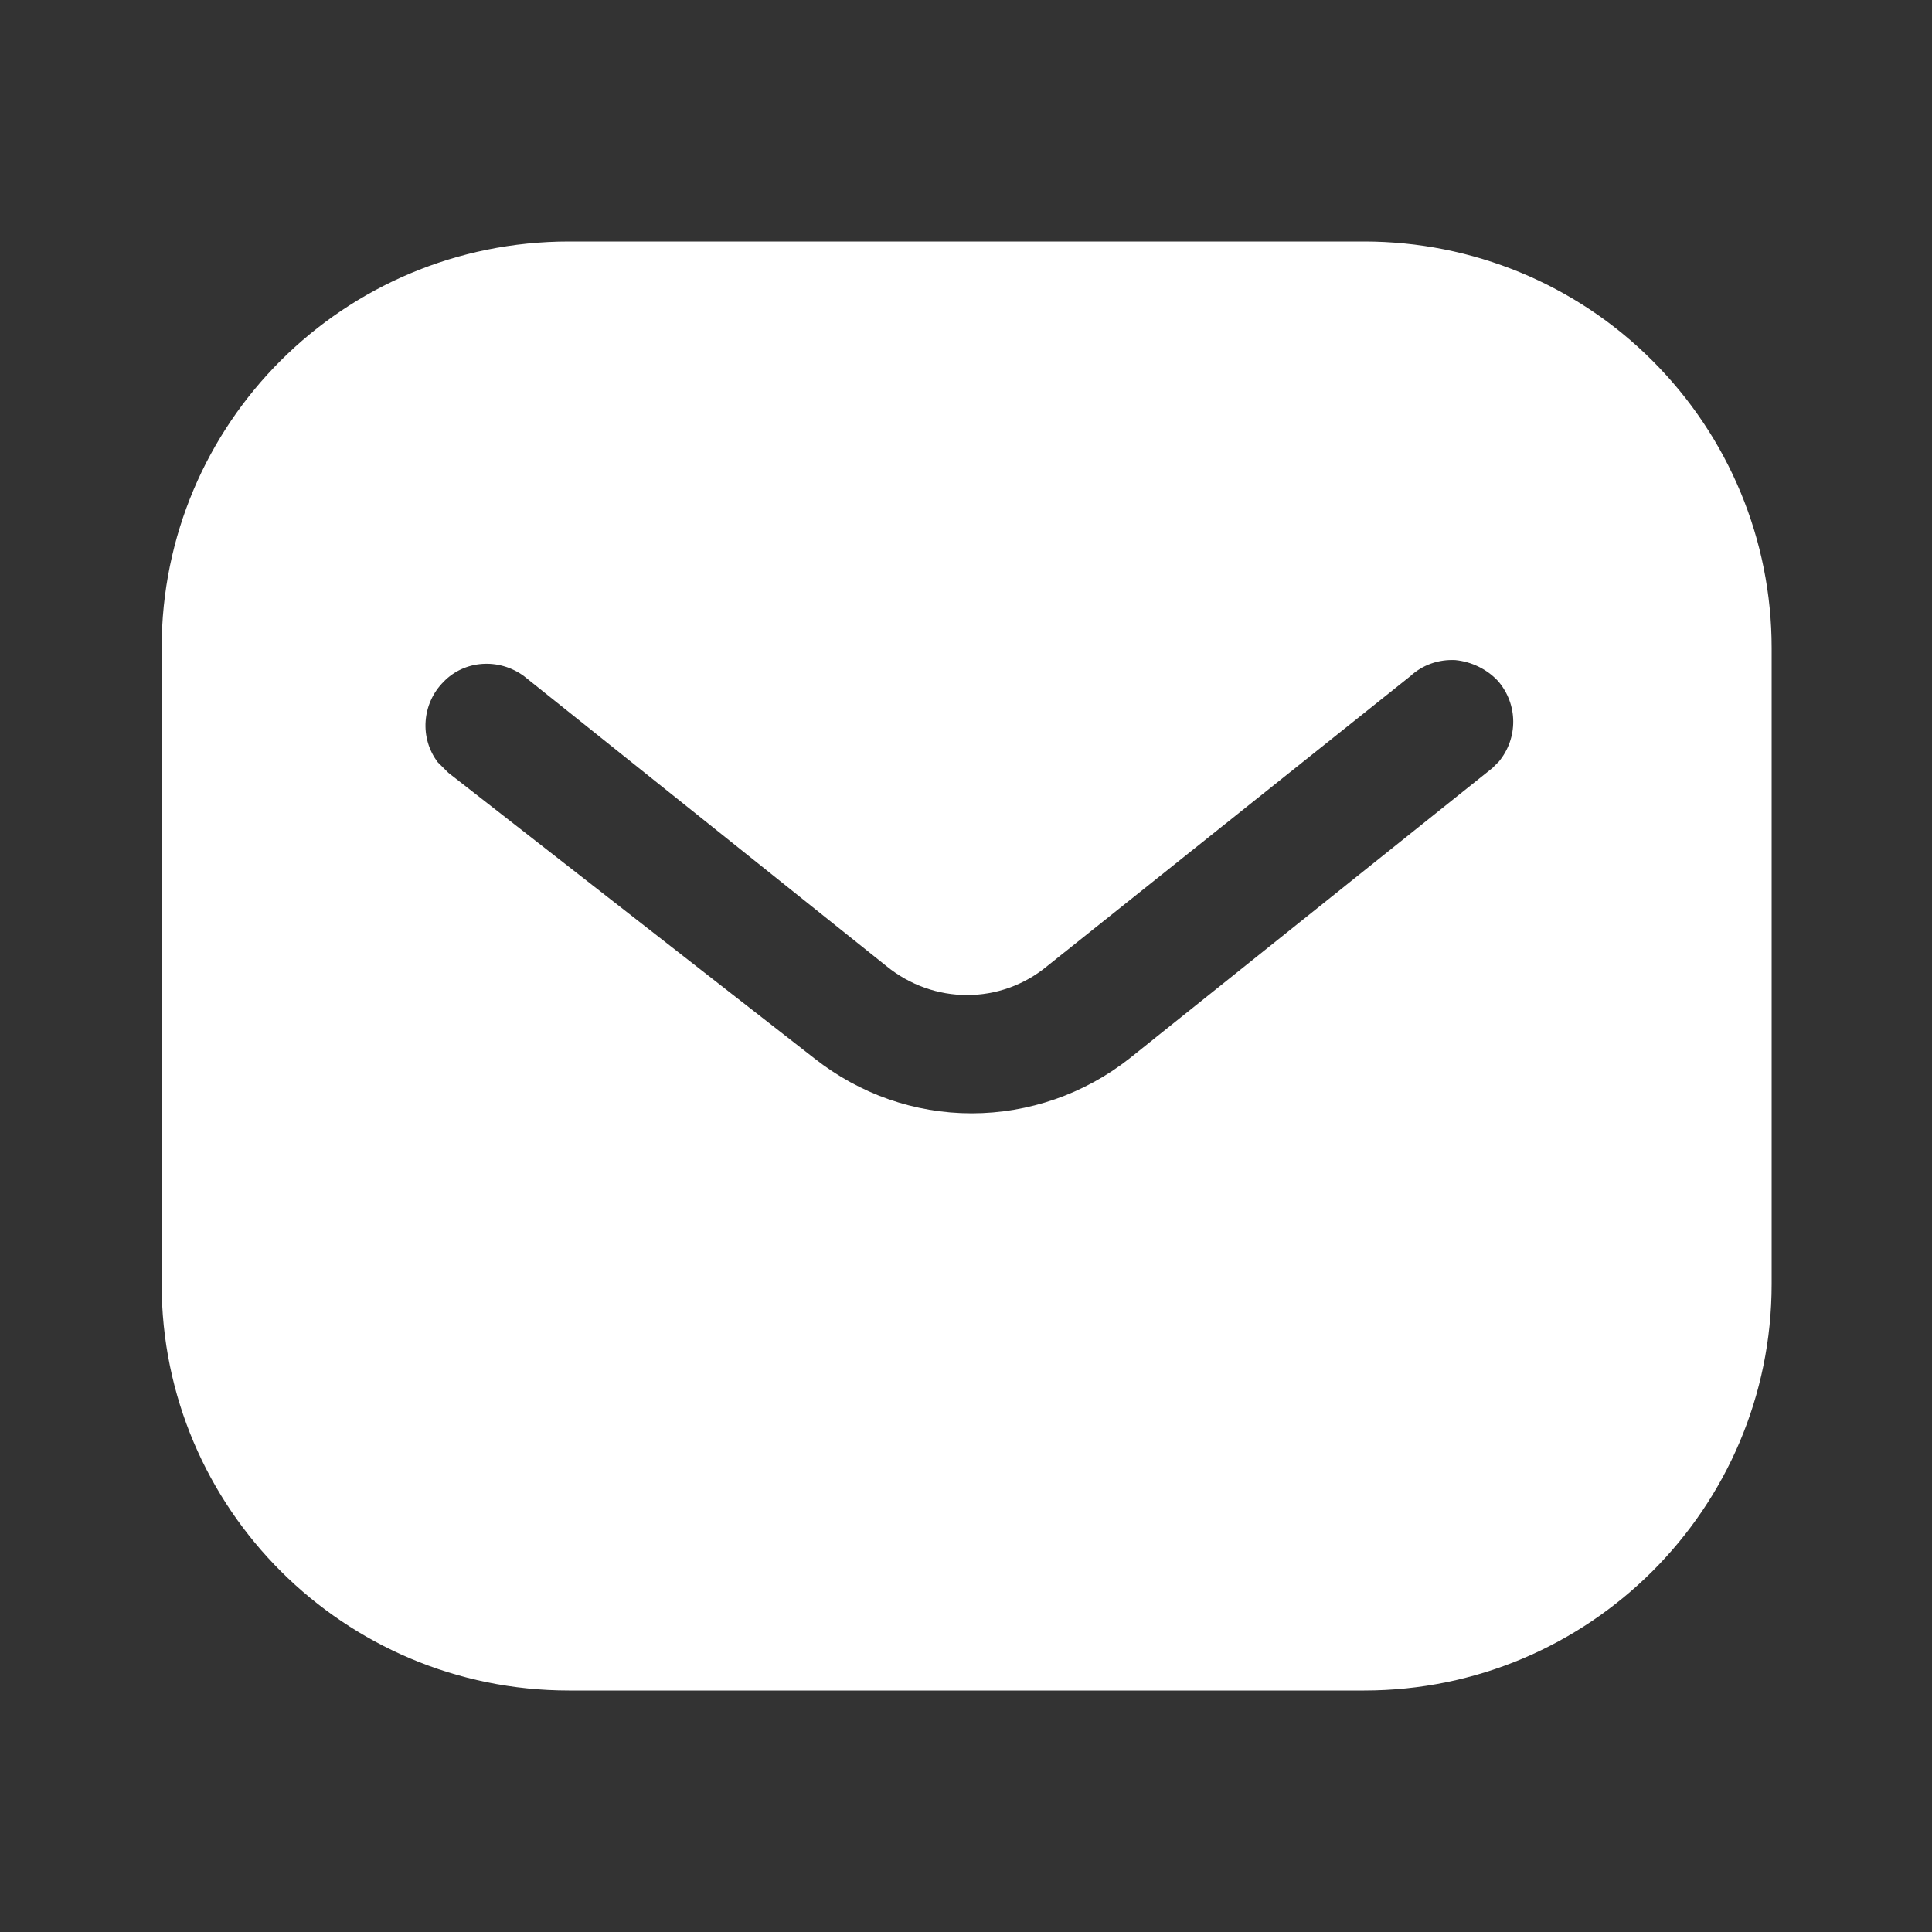 <svg width="24" height="24" viewBox="0 0 24 24" fill="none" xmlns="http://www.w3.org/2000/svg">
<rect x="0" y="0" width="24" height="24" fill="#333333" stroke="none"/>
<path fill-rule="evenodd" clip-rule="evenodd" d="M16.947 3C18.288 3 19.578 3.53 20.527 4.481C21.477 5.43 22.008 6.71 22.008 8.05V15.95C22.008 18.74 19.738 21 16.947 21H7.068C4.277 21 2.008 18.74 2.008 15.95V8.05C2.008 5.26 4.267 3 7.068 3H16.947ZM18.54 9.54L18.62 9.46C18.859 9.17 18.859 8.75 18.609 8.46C18.47 8.311 18.279 8.22 18.08 8.2C17.87 8.189 17.67 8.26 17.519 8.4L13.01 12C12.43 12.481 11.599 12.481 11.01 12L6.51 8.4C6.199 8.17 5.769 8.2 5.51 8.47C5.24 8.74 5.21 9.17 5.439 9.47L5.57 9.6L10.12 13.15C10.68 13.59 11.359 13.83 12.07 13.83C12.779 13.83 13.47 13.59 14.029 13.15L18.54 9.54Z" fill="white"/>
</svg>
